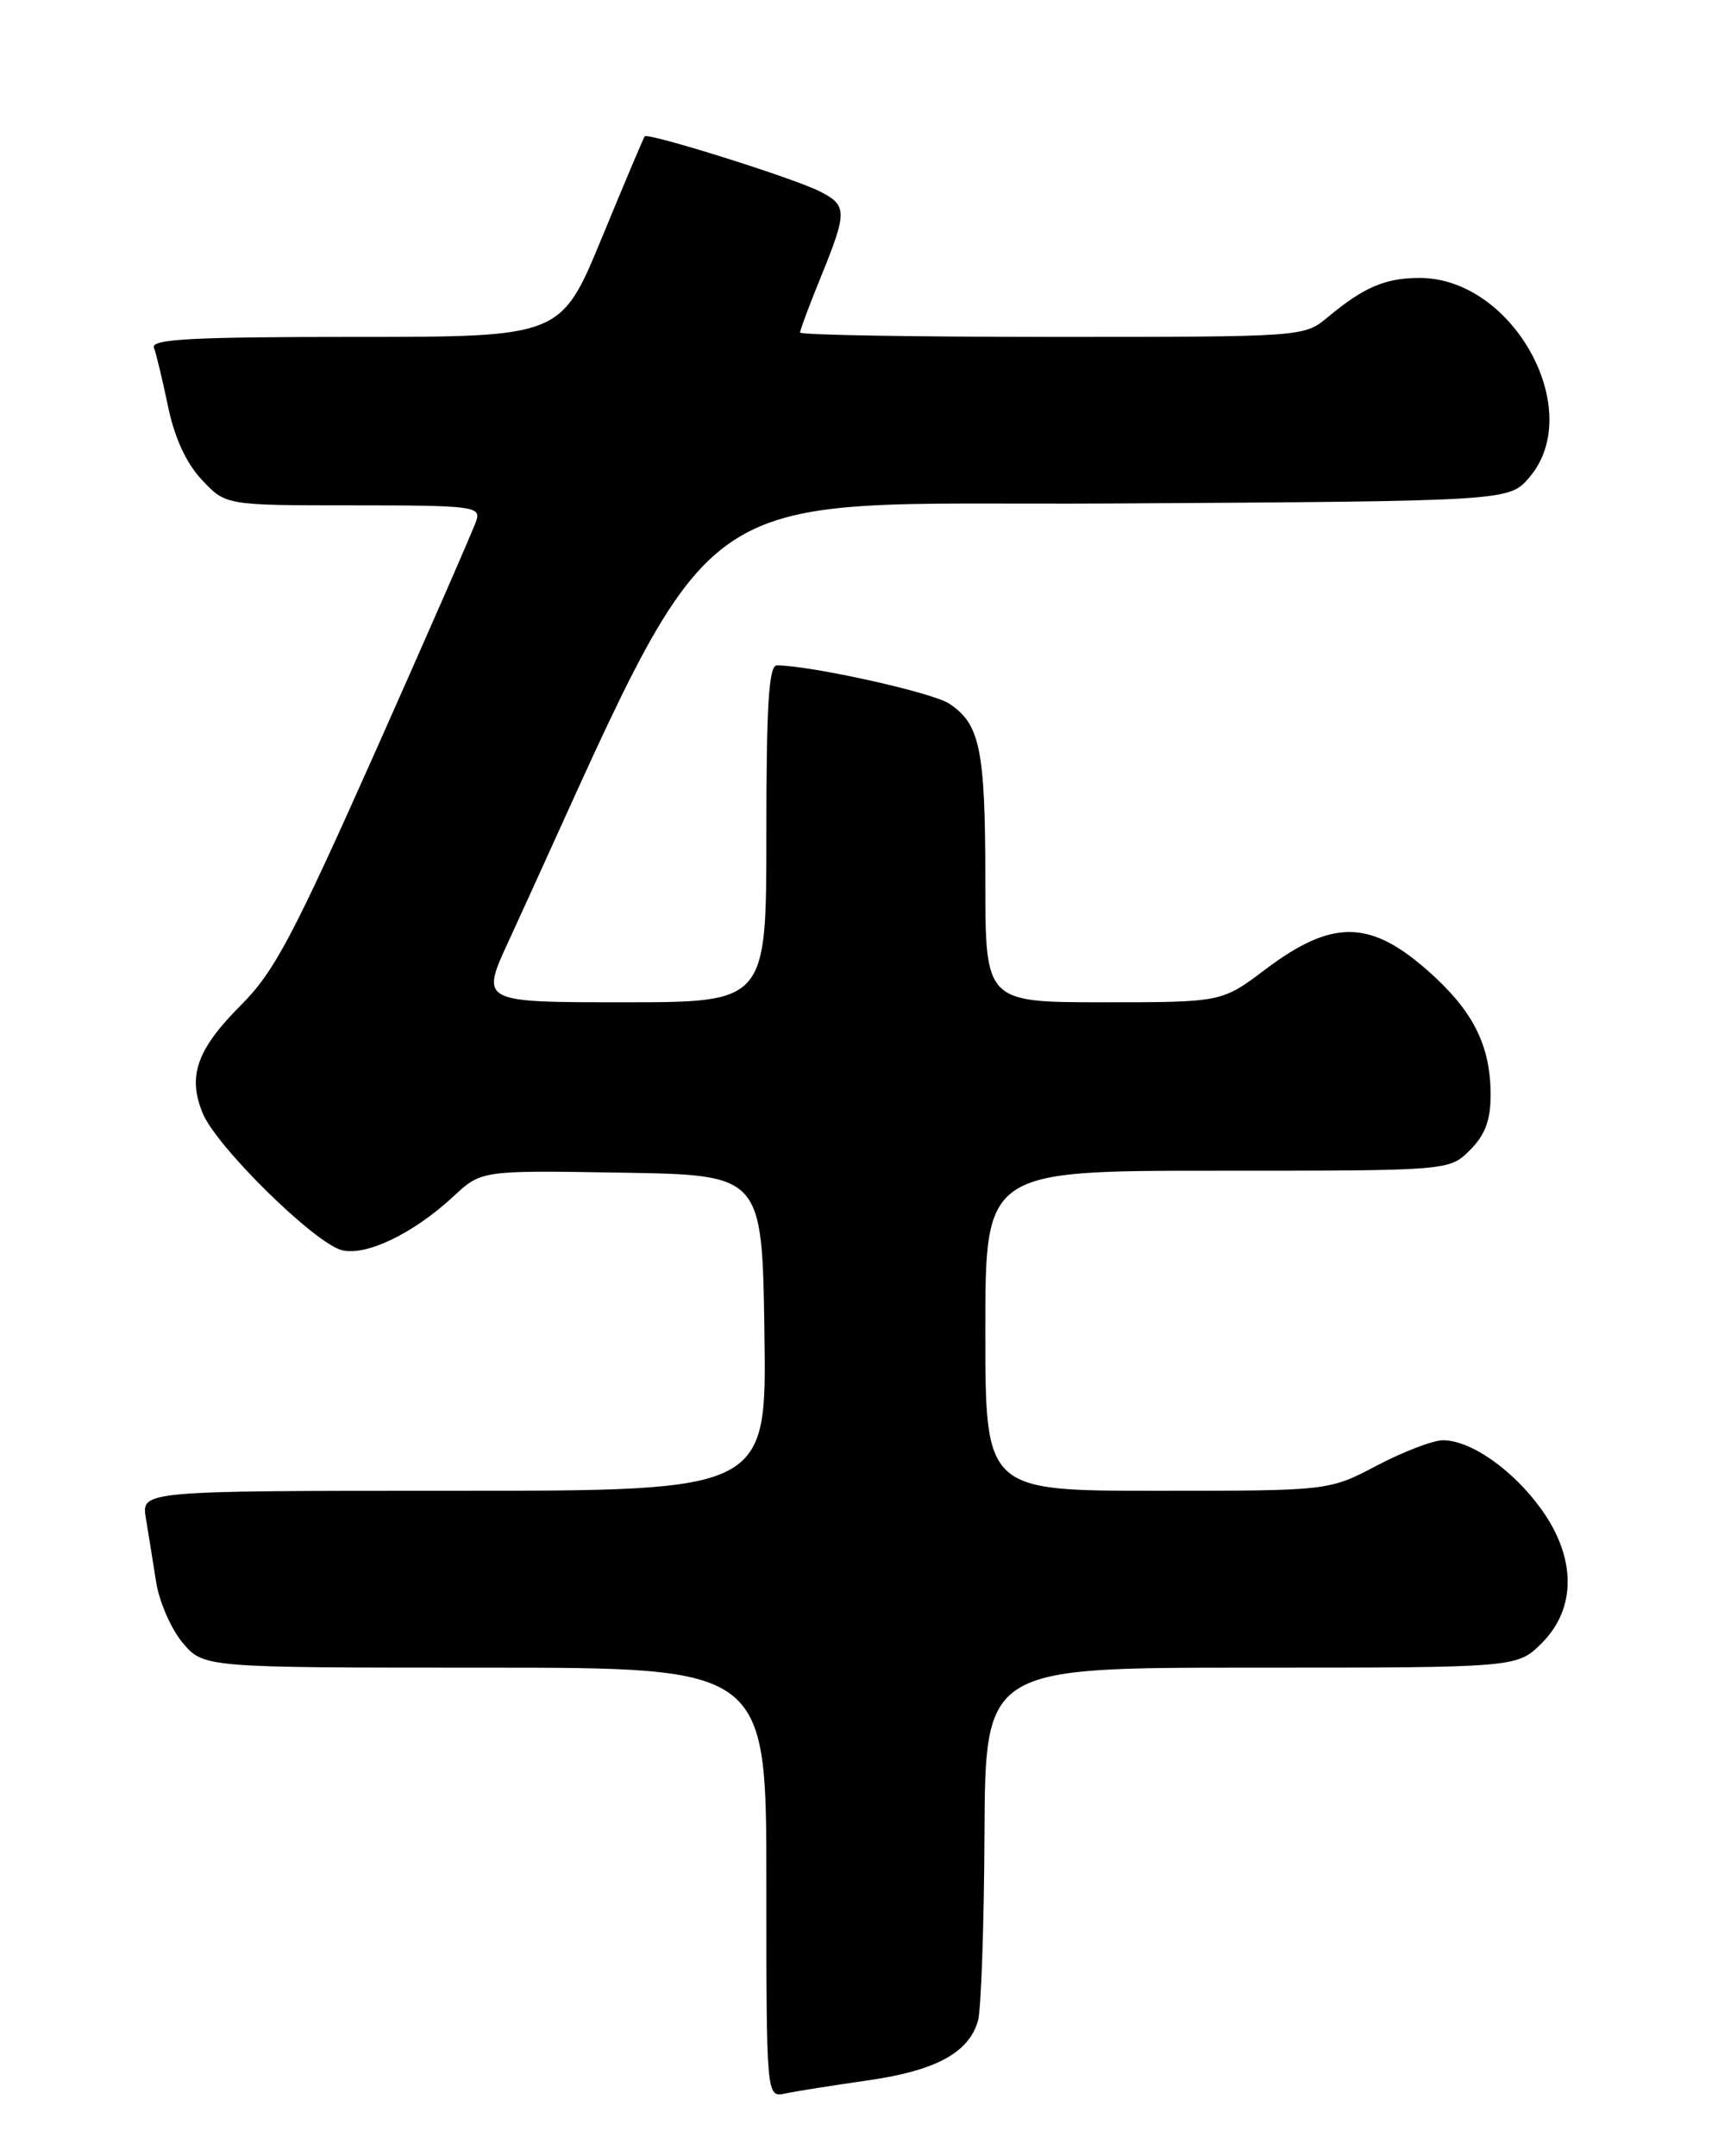 <?xml version="1.0" encoding="UTF-8" standalone="no"?>
<!DOCTYPE svg PUBLIC "-//W3C//DTD SVG 1.1//EN" "http://www.w3.org/Graphics/SVG/1.1/DTD/svg11.dtd" >
<svg xmlns="http://www.w3.org/2000/svg" xmlns:xlink="http://www.w3.org/1999/xlink" version="1.1" viewBox="0 0 204 256">
 <g >
 <path fill="currentColor"
d=" M 103.00 247.01 C 111.10 245.86 115.06 243.72 116.13 239.91 C 116.50 238.58 116.85 228.61 116.90 217.75 C 117.00 198.00 117.00 198.00 148.58 198.00 C 180.15 198.00 180.15 198.00 183.08 195.08 C 187.21 190.95 187.17 184.91 182.97 179.12 C 179.61 174.48 174.64 171.01 171.35 171.00 C 170.17 171.00 166.64 172.35 163.50 174.00 C 157.80 177.00 157.80 177.00 137.40 177.00 C 117.00 177.00 117.00 177.00 117.00 158.00 C 117.00 139.00 117.00 139.00 144.55 139.00 C 172.09 139.00 172.09 139.00 174.55 136.55 C 176.35 134.74 177.00 133.01 177.00 130.01 C 177.00 124.10 174.91 119.97 169.50 115.21 C 162.65 109.18 158.16 109.15 150.29 115.07 C 145.09 119.00 145.09 119.00 131.04 119.00 C 117.00 119.00 117.00 119.00 117.00 104.57 C 117.00 88.97 116.38 85.95 112.69 83.53 C 110.66 82.20 96.24 79.01 92.25 79.00 C 91.29 79.00 91.00 83.67 91.00 99.00 C 91.00 119.00 91.00 119.00 74.03 119.00 C 57.05 119.00 57.05 119.00 60.39 111.75 C 86.35 55.30 79.78 60.08 131.79 59.78 C 179.17 59.50 179.17 59.50 181.59 56.69 C 188.37 48.80 179.69 33.00 168.57 33.00 C 164.50 33.00 161.95 34.09 157.67 37.65 C 154.85 40.00 154.85 40.00 124.92 40.00 C 108.47 40.00 95.00 39.77 95.00 39.48 C 95.00 39.19 96.12 36.19 97.50 32.81 C 100.64 25.08 100.62 24.36 97.25 22.68 C 94.09 21.10 76.92 15.71 76.55 16.19 C 76.42 16.36 74.12 21.79 71.46 28.25 C 66.61 40.00 66.61 40.00 42.20 40.00 C 22.82 40.00 17.89 40.26 18.28 41.28 C 18.54 41.98 19.30 45.11 19.95 48.24 C 20.72 51.97 22.10 54.97 23.96 56.96 C 26.80 60.00 26.80 60.00 41.97 60.00 C 56.07 60.00 57.10 60.13 56.57 61.78 C 56.26 62.77 50.87 75.08 44.61 89.15 C 34.81 111.14 32.57 115.38 28.64 119.31 C 23.37 124.58 22.24 127.76 24.08 132.20 C 25.73 136.18 37.37 147.62 40.59 148.43 C 43.48 149.16 49.08 146.46 53.84 142.05 C 57.18 138.95 57.18 138.95 73.84 139.23 C 90.50 139.50 90.50 139.50 90.77 158.25 C 91.04 177.00 91.04 177.00 53.91 177.00 C 16.78 177.00 16.78 177.00 17.32 180.25 C 17.62 182.04 18.16 185.43 18.53 187.78 C 18.89 190.14 20.31 193.40 21.68 195.03 C 24.18 198.00 24.18 198.00 57.59 198.00 C 91.00 198.00 91.00 198.00 91.00 223.52 C 91.00 249.04 91.00 249.04 93.25 248.56 C 94.49 248.29 98.88 247.60 103.00 247.01 Z "/>
</g>
</svg>